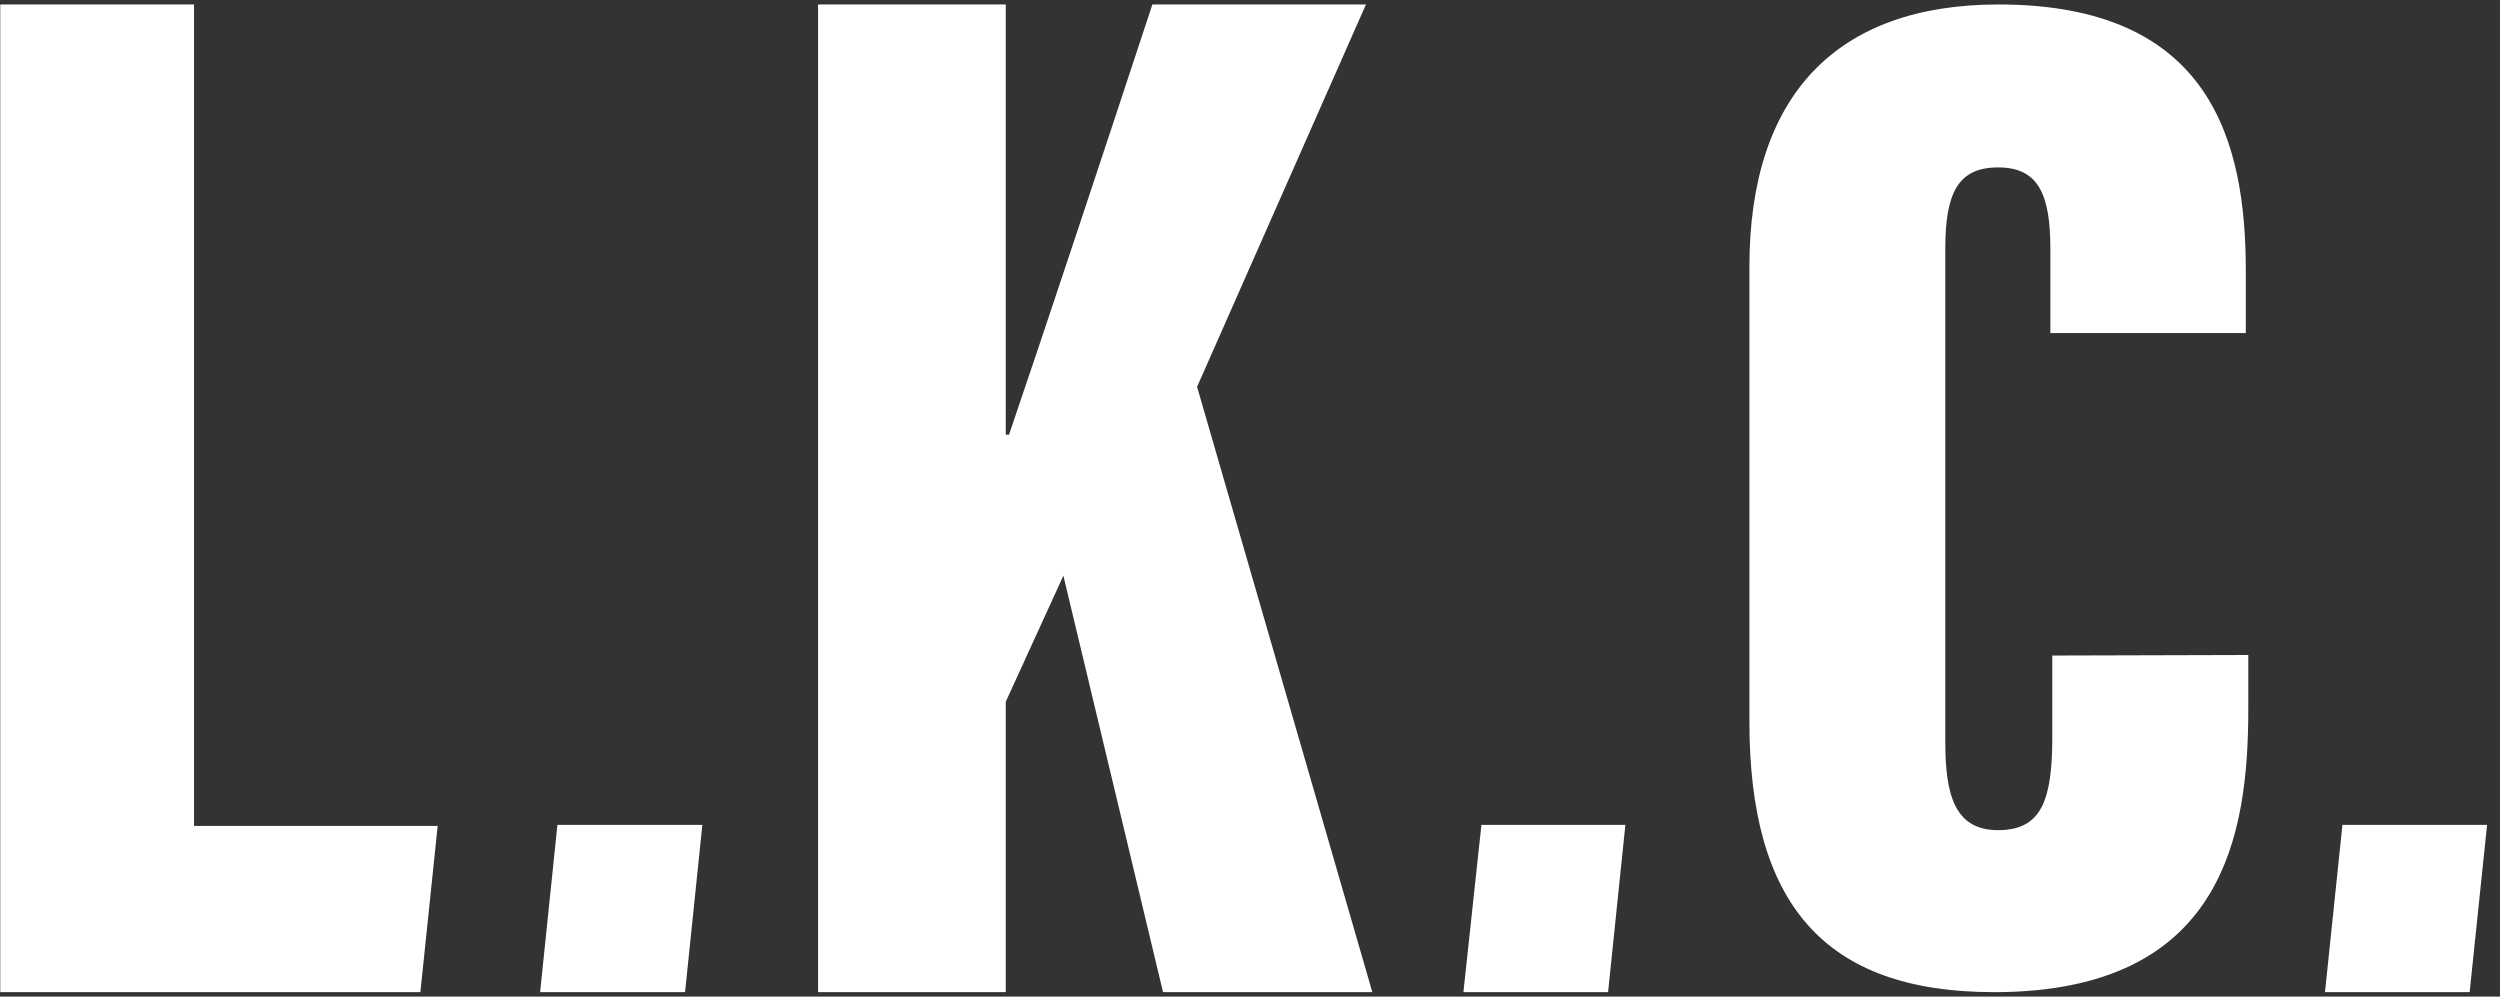 <svg xmlns="http://www.w3.org/2000/svg" width="148" height="59" fill="none" viewBox="0 0 148 59">
  <rect x="0" y="0" width="148" height="59" fill="#333333" stroke="none"/>
  <g clip-path="url(#a)">
    <path fill="#fff" d="M.015.265h11.473v48.631H25.91l-1.024 9.84H.015V.264Zm31.96 58.47 1.024-9.903h8.58l-1.024 9.903h-8.58ZM48.43.265h11.112v25.473h.189C61.615 20.24 65.574 8.303 68.22.265h12.644L70.867 22.9l10.375 35.834h-12.39l-5.9-24.653-3.41 7.46v17.193H48.43V.265Zm84.669 38.511v3.167c0 7.38-1.385 16.792-15.054 16.792-10.096 0-14.48-5.273-14.48-16.02v-26.92c0-10.169 5.171-15.53 14.751-15.53 12.587 0 14.636 8.126 14.636 15.779v3.673h-11.571v-4.983c0-3.216-.697-4.823-3.09-4.823s-3.13 1.535-3.13 4.823v29.163c0 3.118.532 5.248 3.122 5.248 2.589 0 3.212-1.784 3.212-5.514v-4.823l11.604-.032ZM86.634 58.735l1.066-9.903h8.522l-1.024 9.903h-8.564Zm51.005 0 1.033-9.903h8.563l-1.032 9.903h-8.564Z"/>
  </g>
  <defs>
    <clipPath id="a">
      <path fill="#fff" d="M0 0h147.221v58.471H0z" transform="translate(.015 .265)"/>
    </clipPath>
  </defs>
</svg>
